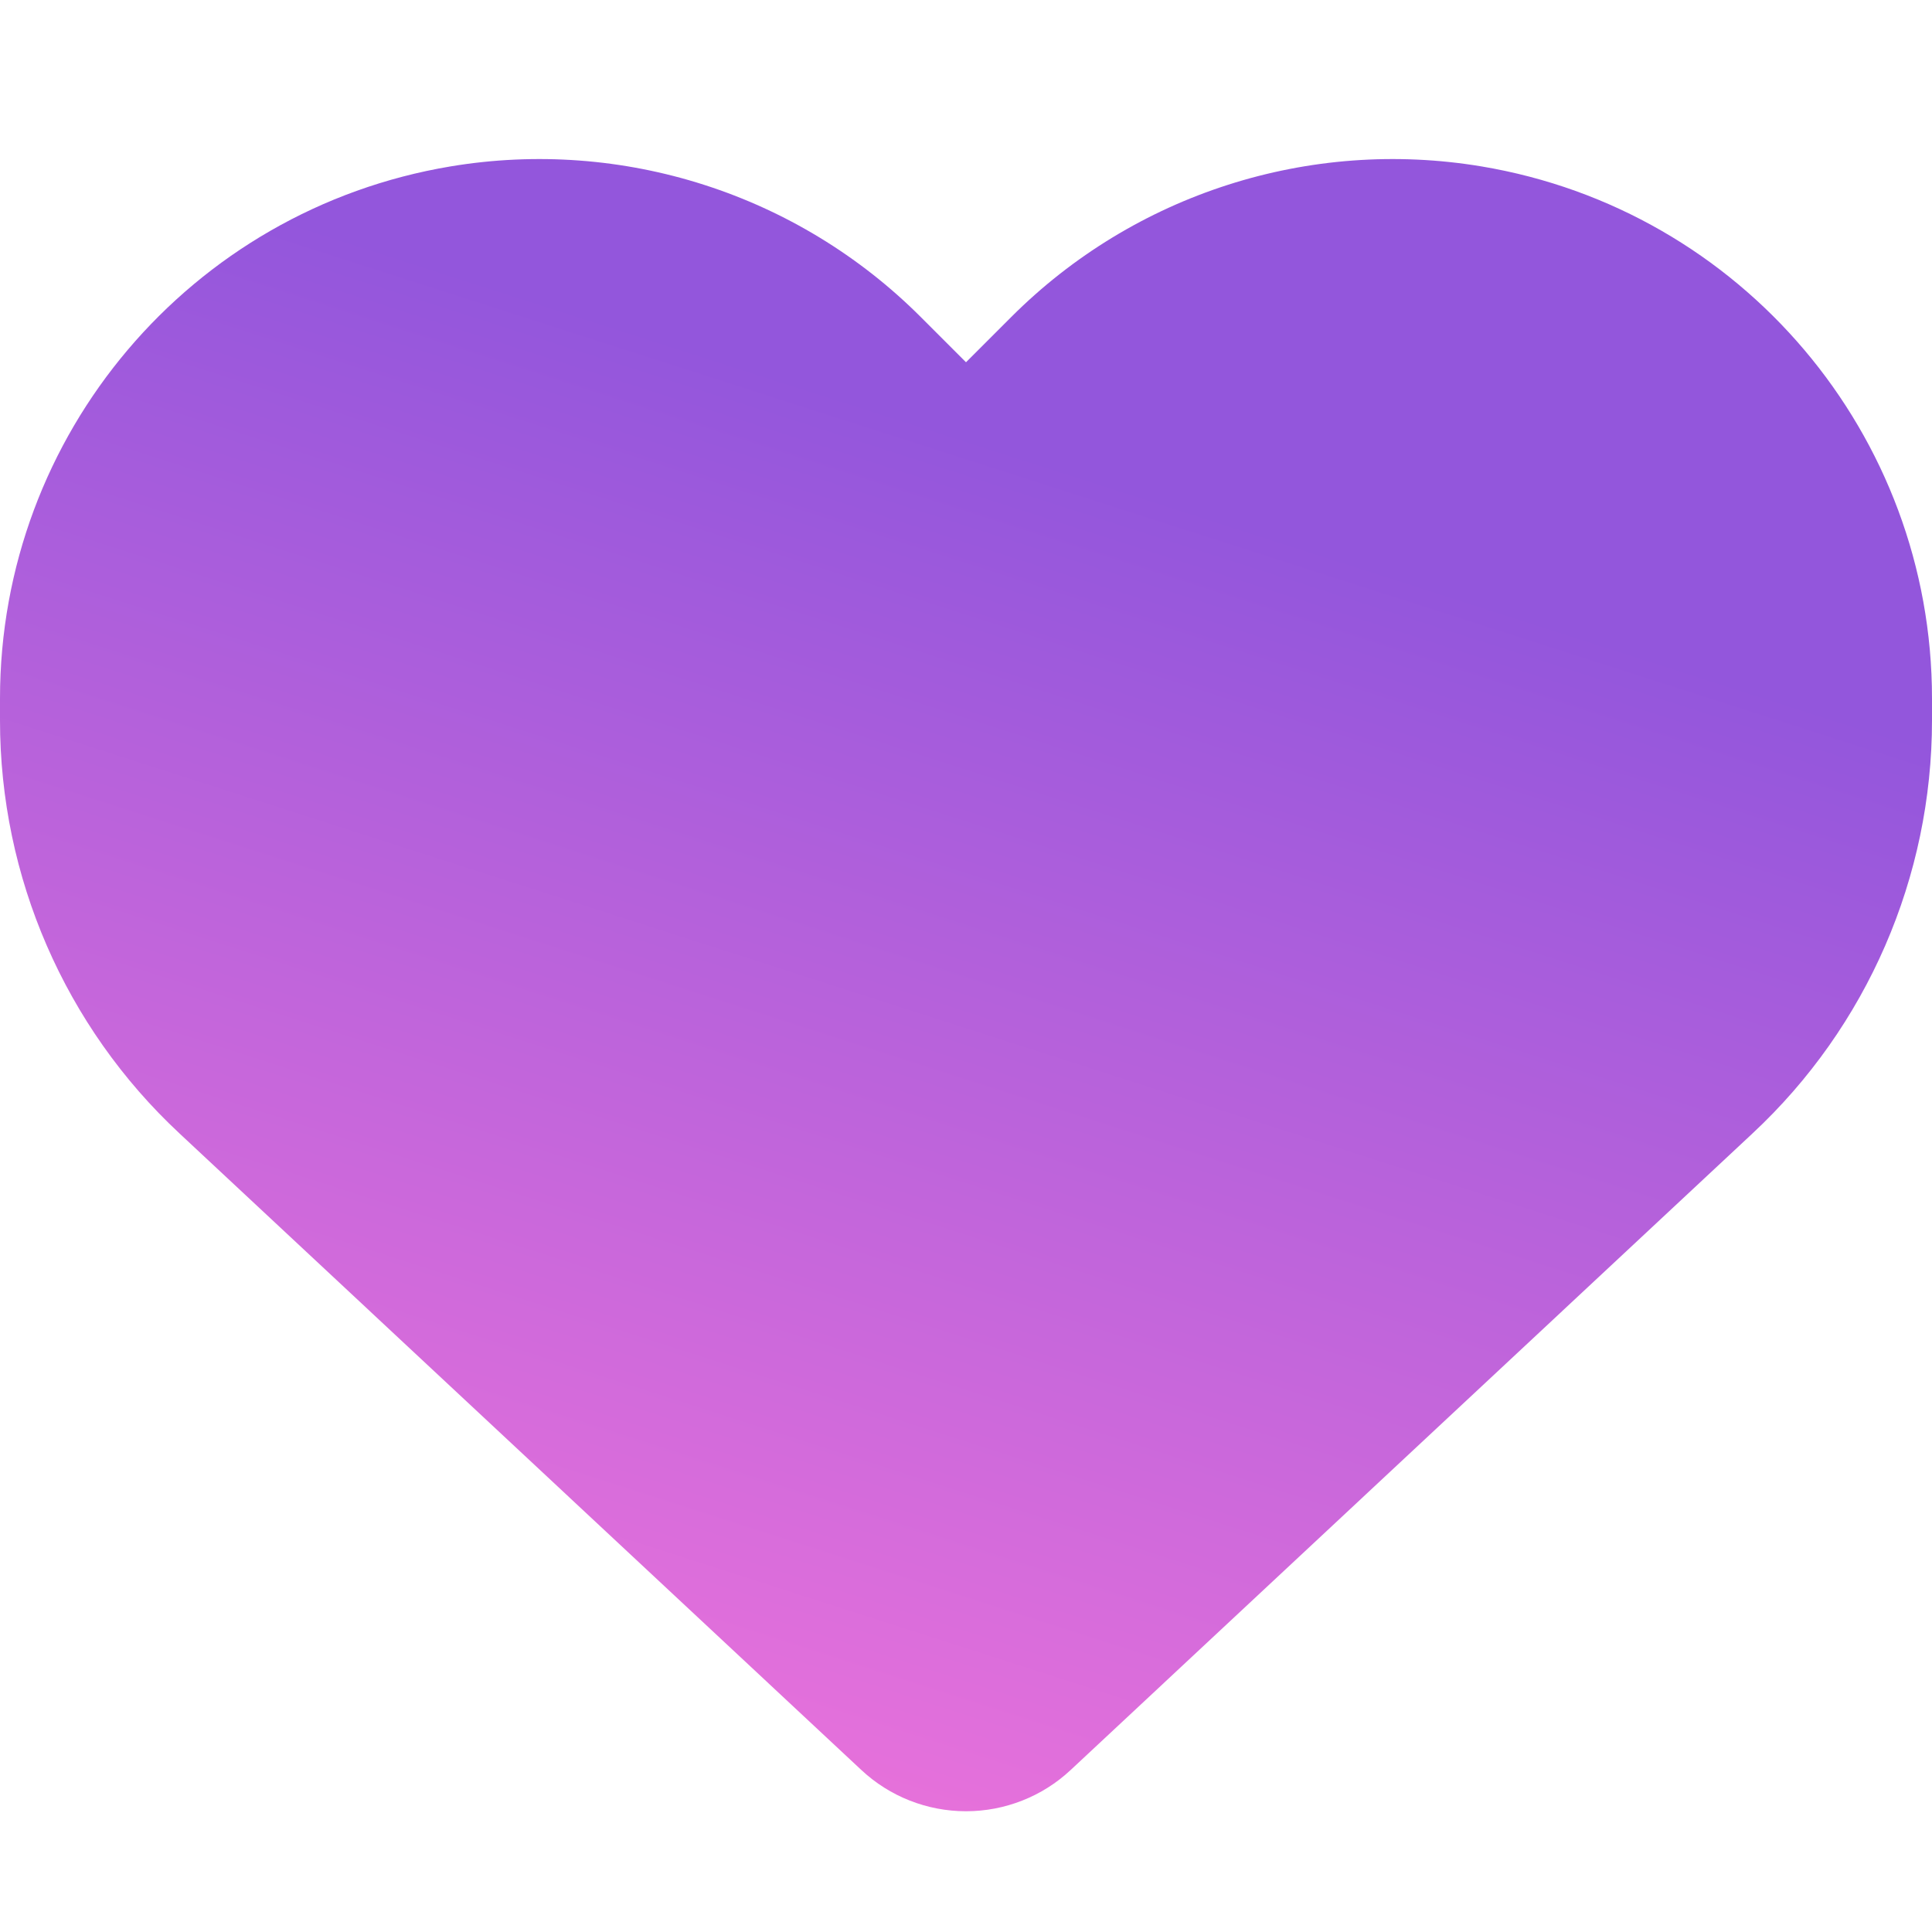 <svg xmlns="http://www.w3.org/2000/svg" 
    viewBox="0 0 512 512">
    <linearGradient id="MyGradient" gradientTransform="rotate(110)">
        <stop offset="-5.2%" stop-color="#9356DC" />
        <stop offset="110.74%" stop-color="#FF79DA" />
    </linearGradient>
    <path 
    fill= "url(#MyGradient)"
    d="M47.6 300.4L228.3 469.1c7.5 7 17.4 10.9 27.7 10.9s20.2-3.9 27.7-10.9L464.4 300.4c30.4-28.3 47.6-68 47.6-109.5v-5.8c0-69.9-50.5-129.5-119.4-141C347 36.5 300.6 51.4 268 84L256 96 244 84c-32.6-32.6-79-47.5-124.6-39.9C50.5 55.6 0 115.2 0 185.1v5.8c0 41.5 17.2 81.2 47.6 109.5z"/>
</svg>
